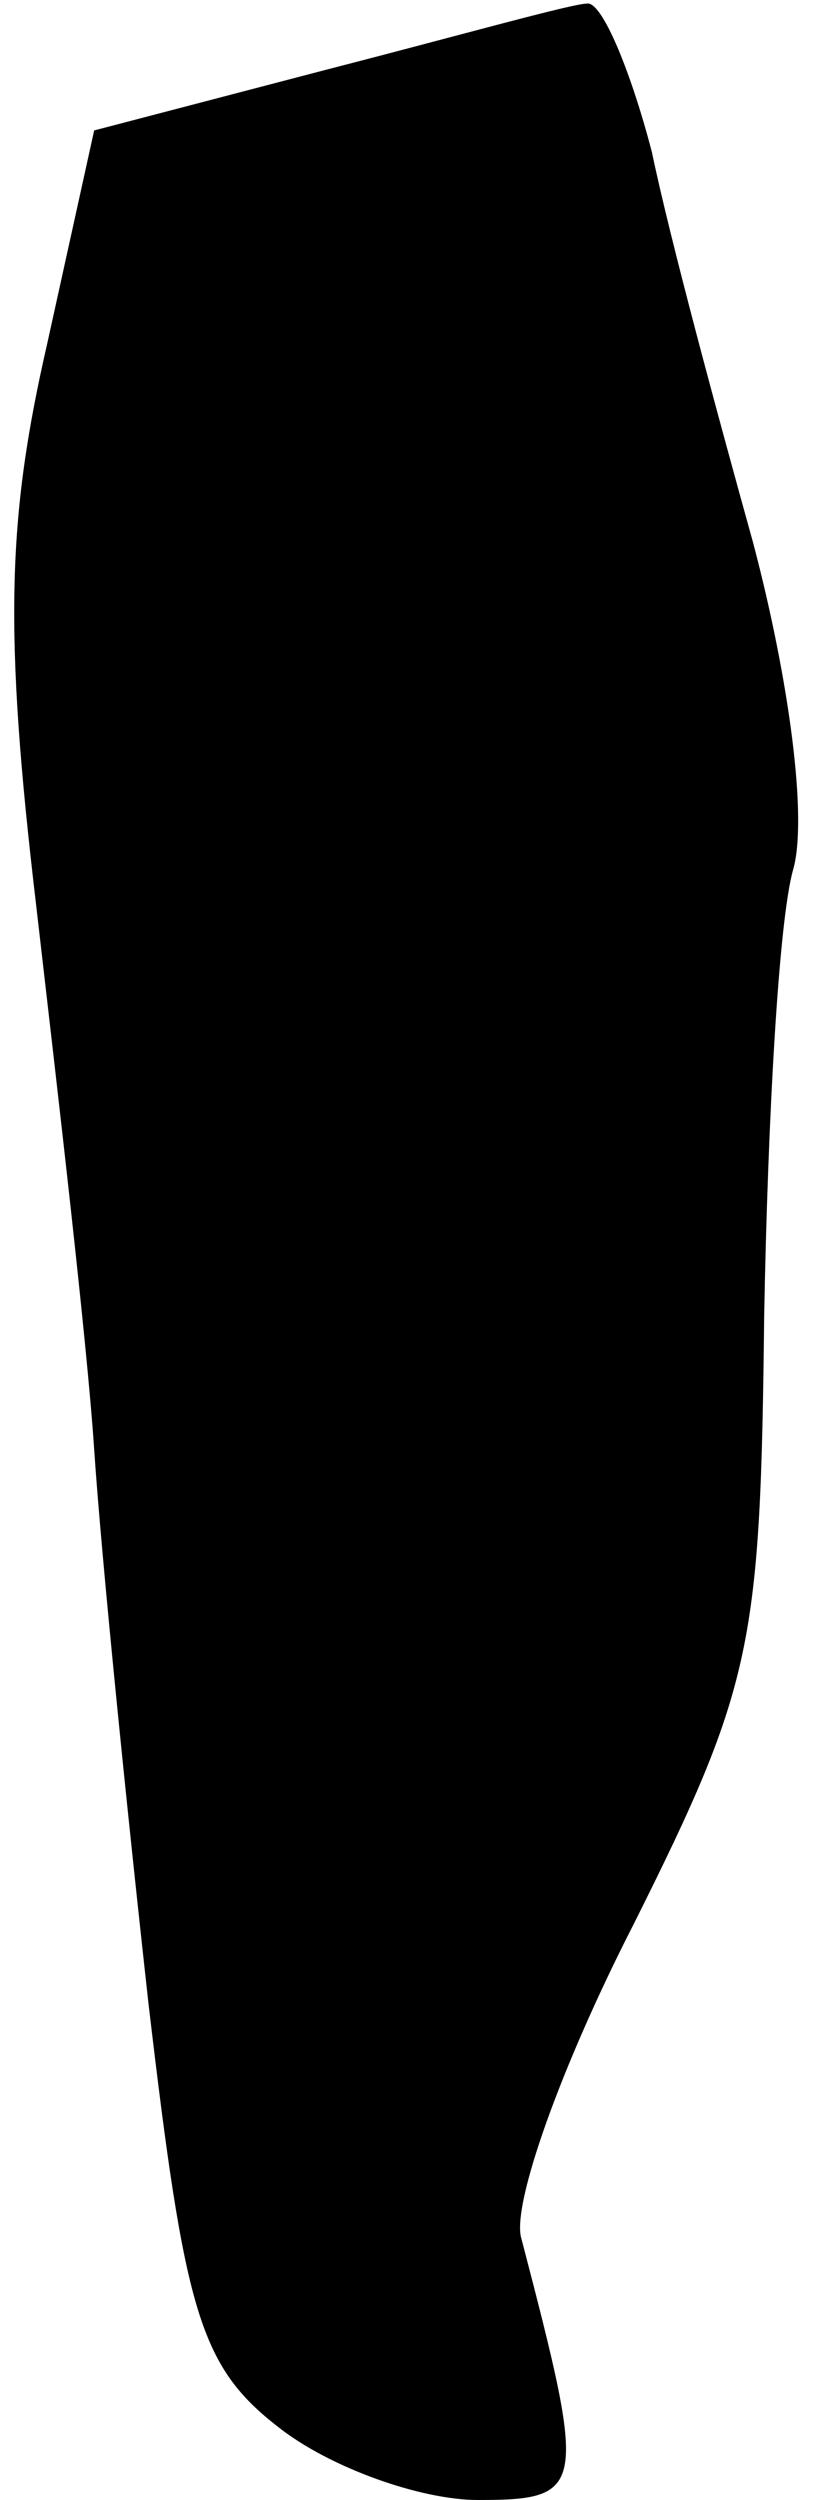 <?xml version="1.0" standalone="no"?>
<!DOCTYPE svg PUBLIC "-//W3C//DTD SVG 20010904//EN"
 "http://www.w3.org/TR/2001/REC-SVG-20010904/DTD/svg10.dtd">
<svg version="1.0" xmlns="http://www.w3.org/2000/svg"
 width="23pt" height="69pt" viewBox="0 0 23 69"
 preserveAspectRatio="xMidYMid meet">
<g transform="translate(0,69) scale(0.1,-0.1)"
fill="#000000" stroke="none">
<path fill="#000000" stroke="none" d="M91 671 l-65 -17 -13 -59 c-11 -48 -12
-79 -3 -155 6 -52 14 -120 16 -150 2 -30 9 -99 15 -153 10 -85 14 -100 36
-117 14 -11 39 -20 55 -20 30 0 30 3 12 72 -3 9 11 48 31 87 33 66 35 77 36
168 1 54 4 109 8 123 4 14 -1 52 -11 90 -10 36 -23 84 -28 108 -6 23 -14 42
-18 41 -4 0 -36 -9 -71 -18z"/>
</g>
</svg>
